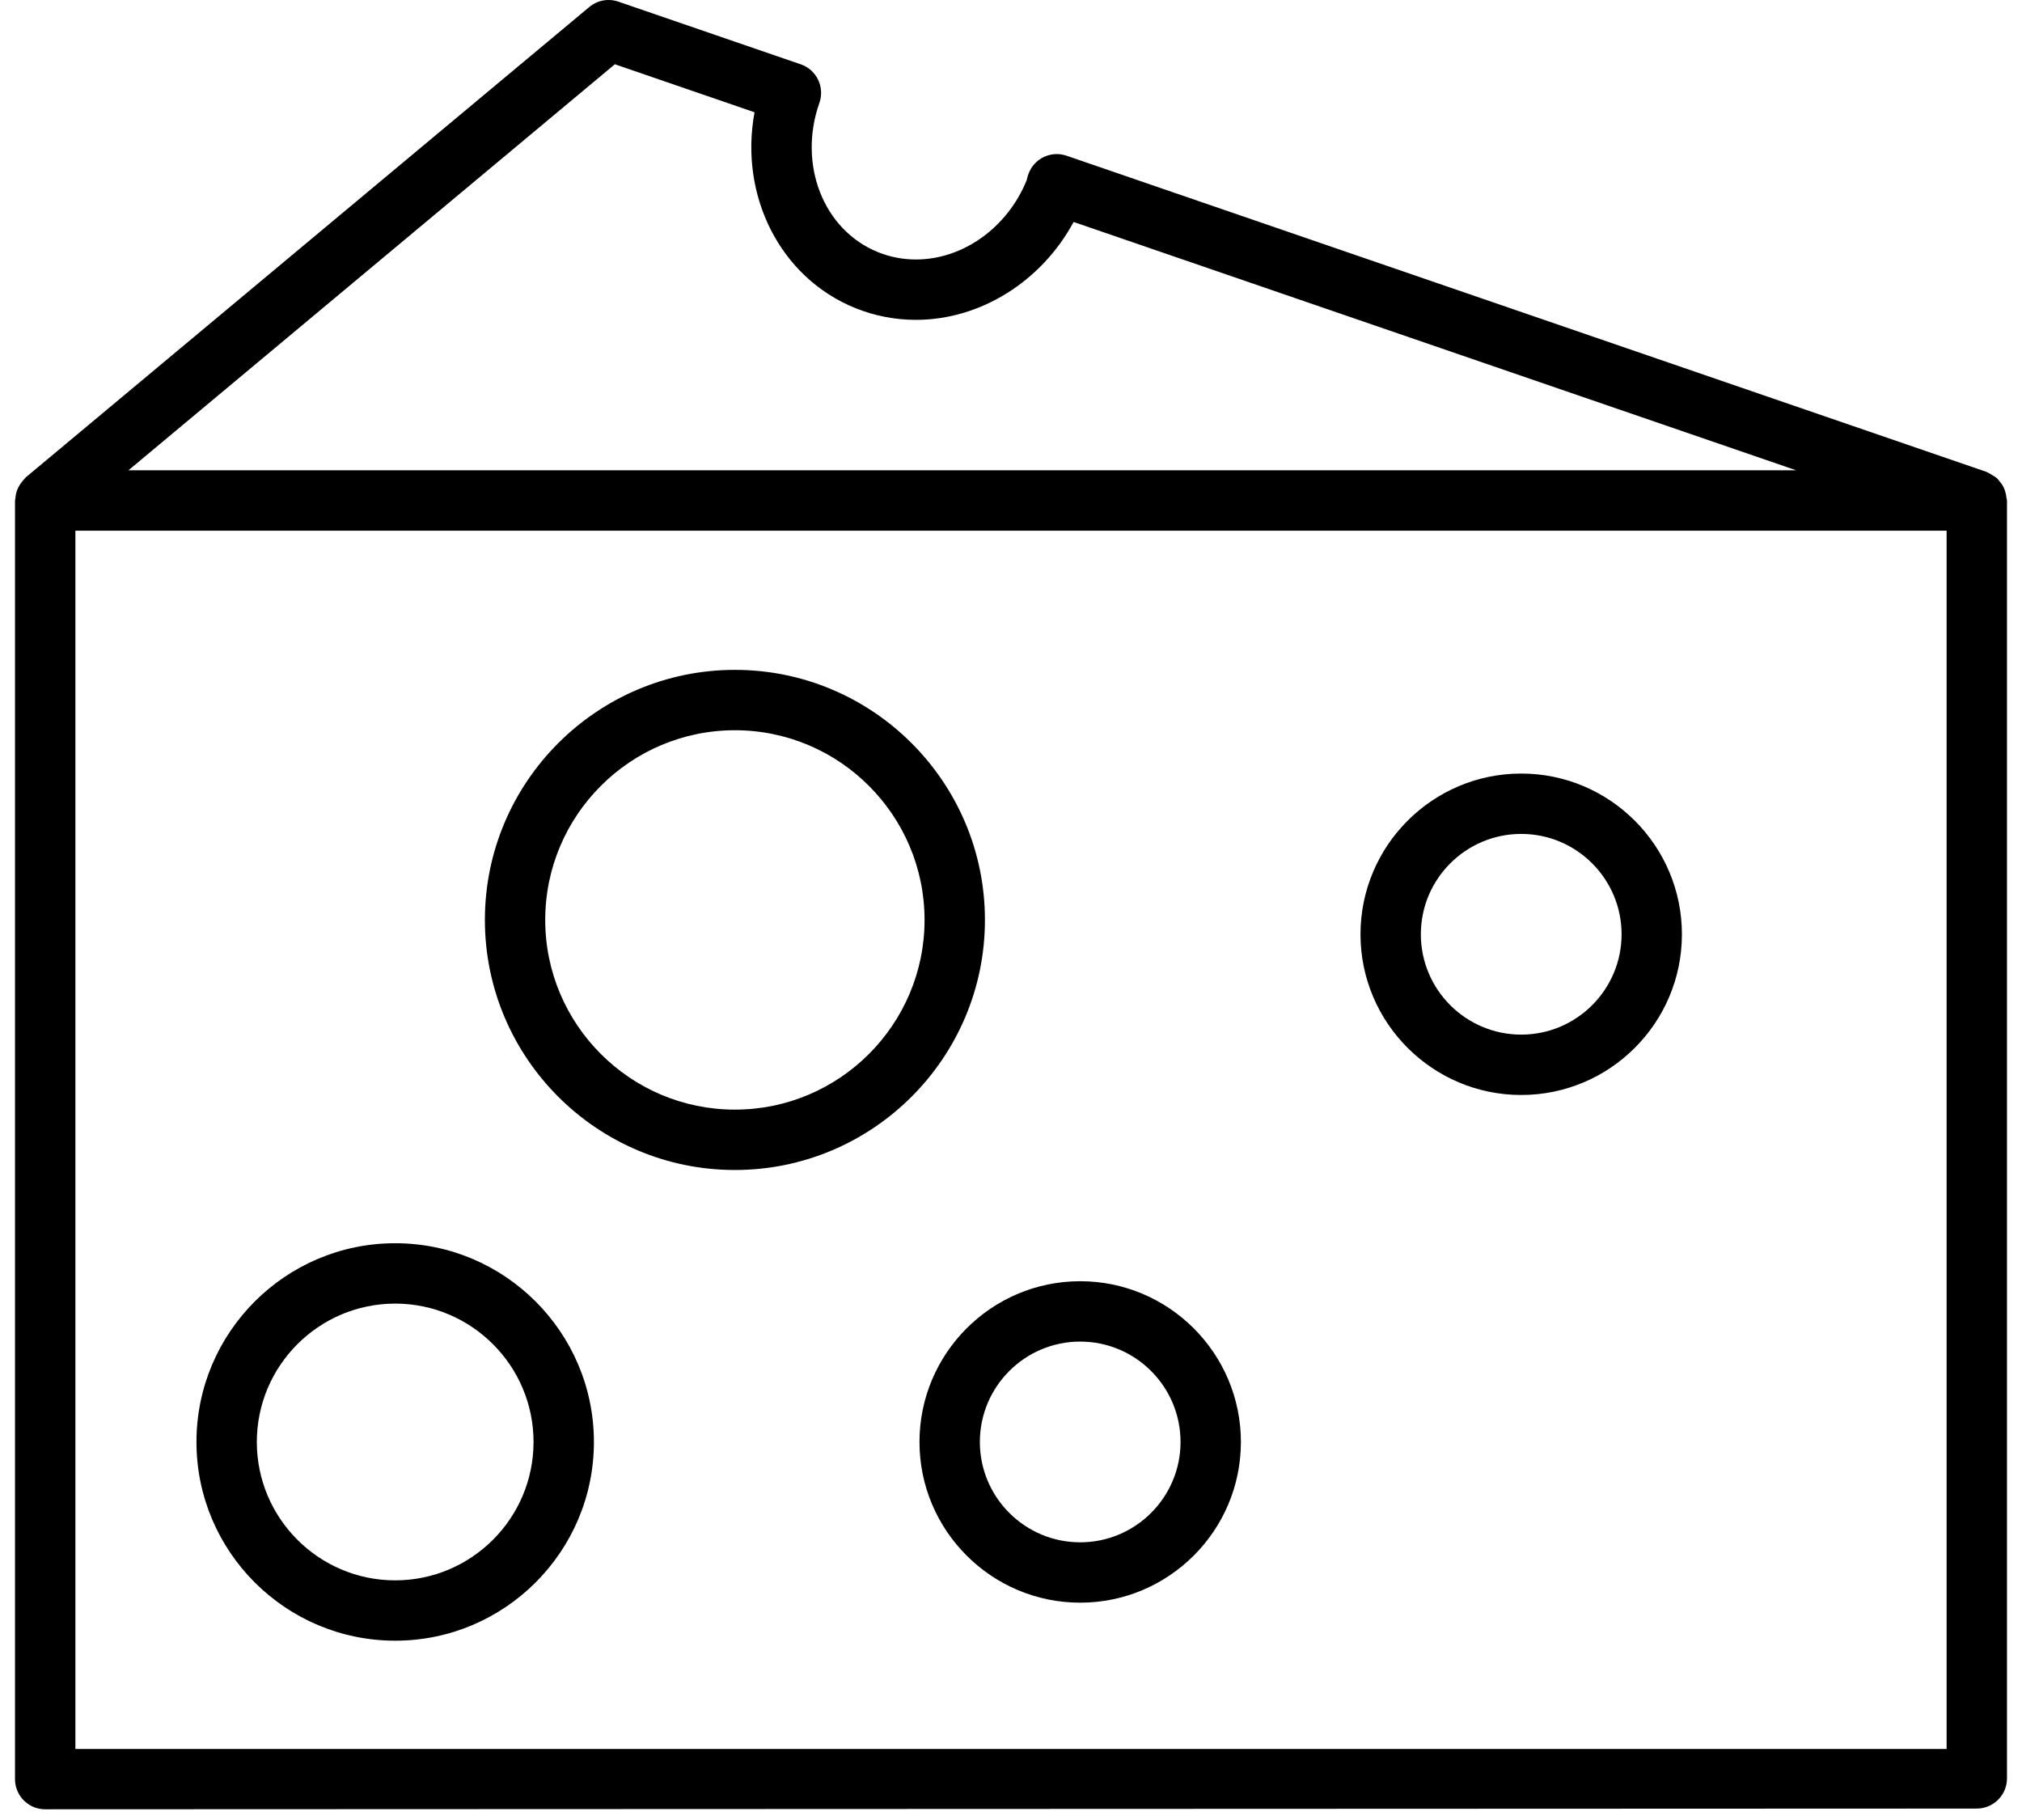 <svg xmlns="http://www.w3.org/2000/svg" width="130" height="117" viewBox="0 0 130 117">
  <path fill-rule="evenodd" d="M489.803,672.609 C493.36,672.609 496.256,675.502 496.256,679.062 C496.256,682.618 493.36,685.511 489.803,685.511 C486.245,685.511 483.35,682.618 483.35,679.062 C483.35,675.502 486.245,672.609 489.803,672.609 L489.803,672.609 Z M489.803,689.392 C495.501,689.392 500.135,684.758 500.135,679.062 C500.135,673.364 495.501,668.728 489.803,668.728 C484.105,668.728 479.47,673.364 479.47,679.062 C479.47,684.758 484.105,689.392 489.803,689.392 L489.803,689.392 Z M461.449,705.245 C465.006,705.245 467.9,708.139 467.9,711.699 C467.9,715.254 465.006,718.149 461.449,718.149 C457.891,718.149 454.998,715.254 454.998,711.699 C454.998,708.139 457.891,705.245 461.449,705.245 L461.449,705.245 Z M451.116,711.699 C451.116,717.394 455.751,722.029 461.449,722.029 C467.147,722.029 471.781,717.394 471.781,711.699 C471.781,706.001 467.147,701.364 461.449,701.364 C455.751,701.364 451.116,706.001 451.116,711.699 L451.116,711.699 Z M417.408,702.803 C422.312,702.803 426.303,706.795 426.303,711.699 C426.303,716.603 422.312,720.594 417.408,720.594 C412.502,720.594 408.512,716.603 408.512,711.699 C408.512,706.795 412.502,702.803 417.408,702.803 L417.408,702.803 Z M417.408,724.473 C424.452,724.473 430.184,718.743 430.184,711.699 C430.184,704.652 424.452,698.922 417.408,698.922 C410.363,698.922 404.631,704.652 404.631,711.699 C404.631,718.743 410.363,724.473 417.408,724.473 L417.408,724.473 Z M396.847,731.433 L517.153,731.433 L517.153,653.114 L396.847,653.114 L396.847,731.433 Z M431.531,623.131 L440.512,626.218 C439.522,631.547 442.131,636.835 446.985,638.803 C448.232,639.308 449.546,639.562 450.892,639.562 C455.045,639.562 458.97,637.079 461.026,633.269 L507.477,649.232 L400.26,649.232 L431.531,623.131 Z M521.002,651.012 C520.989,650.863 520.961,650.725 520.916,650.585 C520.886,650.492 520.856,650.402 520.812,650.313 C520.75,650.188 520.668,650.078 520.579,649.968 C520.517,649.893 520.465,649.817 520.392,649.75 C520.29,649.657 520.169,649.588 520.046,649.517 C519.958,649.468 519.88,649.409 519.785,649.373 C519.764,649.364 519.747,649.347 519.725,649.338 L460.577,629.012 C459.561,628.661 458.463,629.198 458.113,630.21 C458.072,630.324 458.04,630.443 458.008,630.585 C456.771,633.634 453.913,635.681 450.892,635.681 C450.046,635.681 449.222,635.524 448.441,635.206 C444.937,633.787 443.287,629.573 444.681,625.614 C444.853,625.127 444.821,624.592 444.597,624.123 C444.372,623.657 443.971,623.301 443.481,623.135 L431.759,619.107 C431.116,618.883 430.404,619.017 429.885,619.452 L393.662,649.683 C393.636,649.705 393.621,649.735 393.598,649.757 C393.541,649.811 393.498,649.869 393.447,649.929 C393.345,650.048 393.259,650.173 393.19,650.311 C393.155,650.38 393.123,650.447 393.097,650.523 C393.034,650.695 393,650.874 392.989,651.06 C392.985,651.099 392.965,651.133 392.965,651.174 L392.965,733.373 C392.965,734.445 393.835,735.312 394.905,735.312 L519.095,735.265 C520.165,735.265 521.035,734.395 521.035,733.323 L521.035,651.174 C521.035,651.116 521.007,651.068 521.002,651.012 L521.002,651.012 Z M439.248,665.944 C445.973,665.944 451.442,671.416 451.442,678.139 C451.442,684.861 445.973,690.333 439.248,690.333 C432.525,690.333 427.054,684.861 427.054,678.139 C427.054,671.416 432.525,665.944 439.248,665.944 L439.248,665.944 Z M439.248,694.214 C448.113,694.214 455.324,687.004 455.324,678.139 C455.324,669.273 448.113,662.063 439.248,662.063 C430.385,662.063 423.175,669.273 423.175,678.139 C423.175,687.004 430.385,694.214 439.248,694.214 L439.248,694.214 Z" transform="translate(-392 -619)"/>
</svg>
